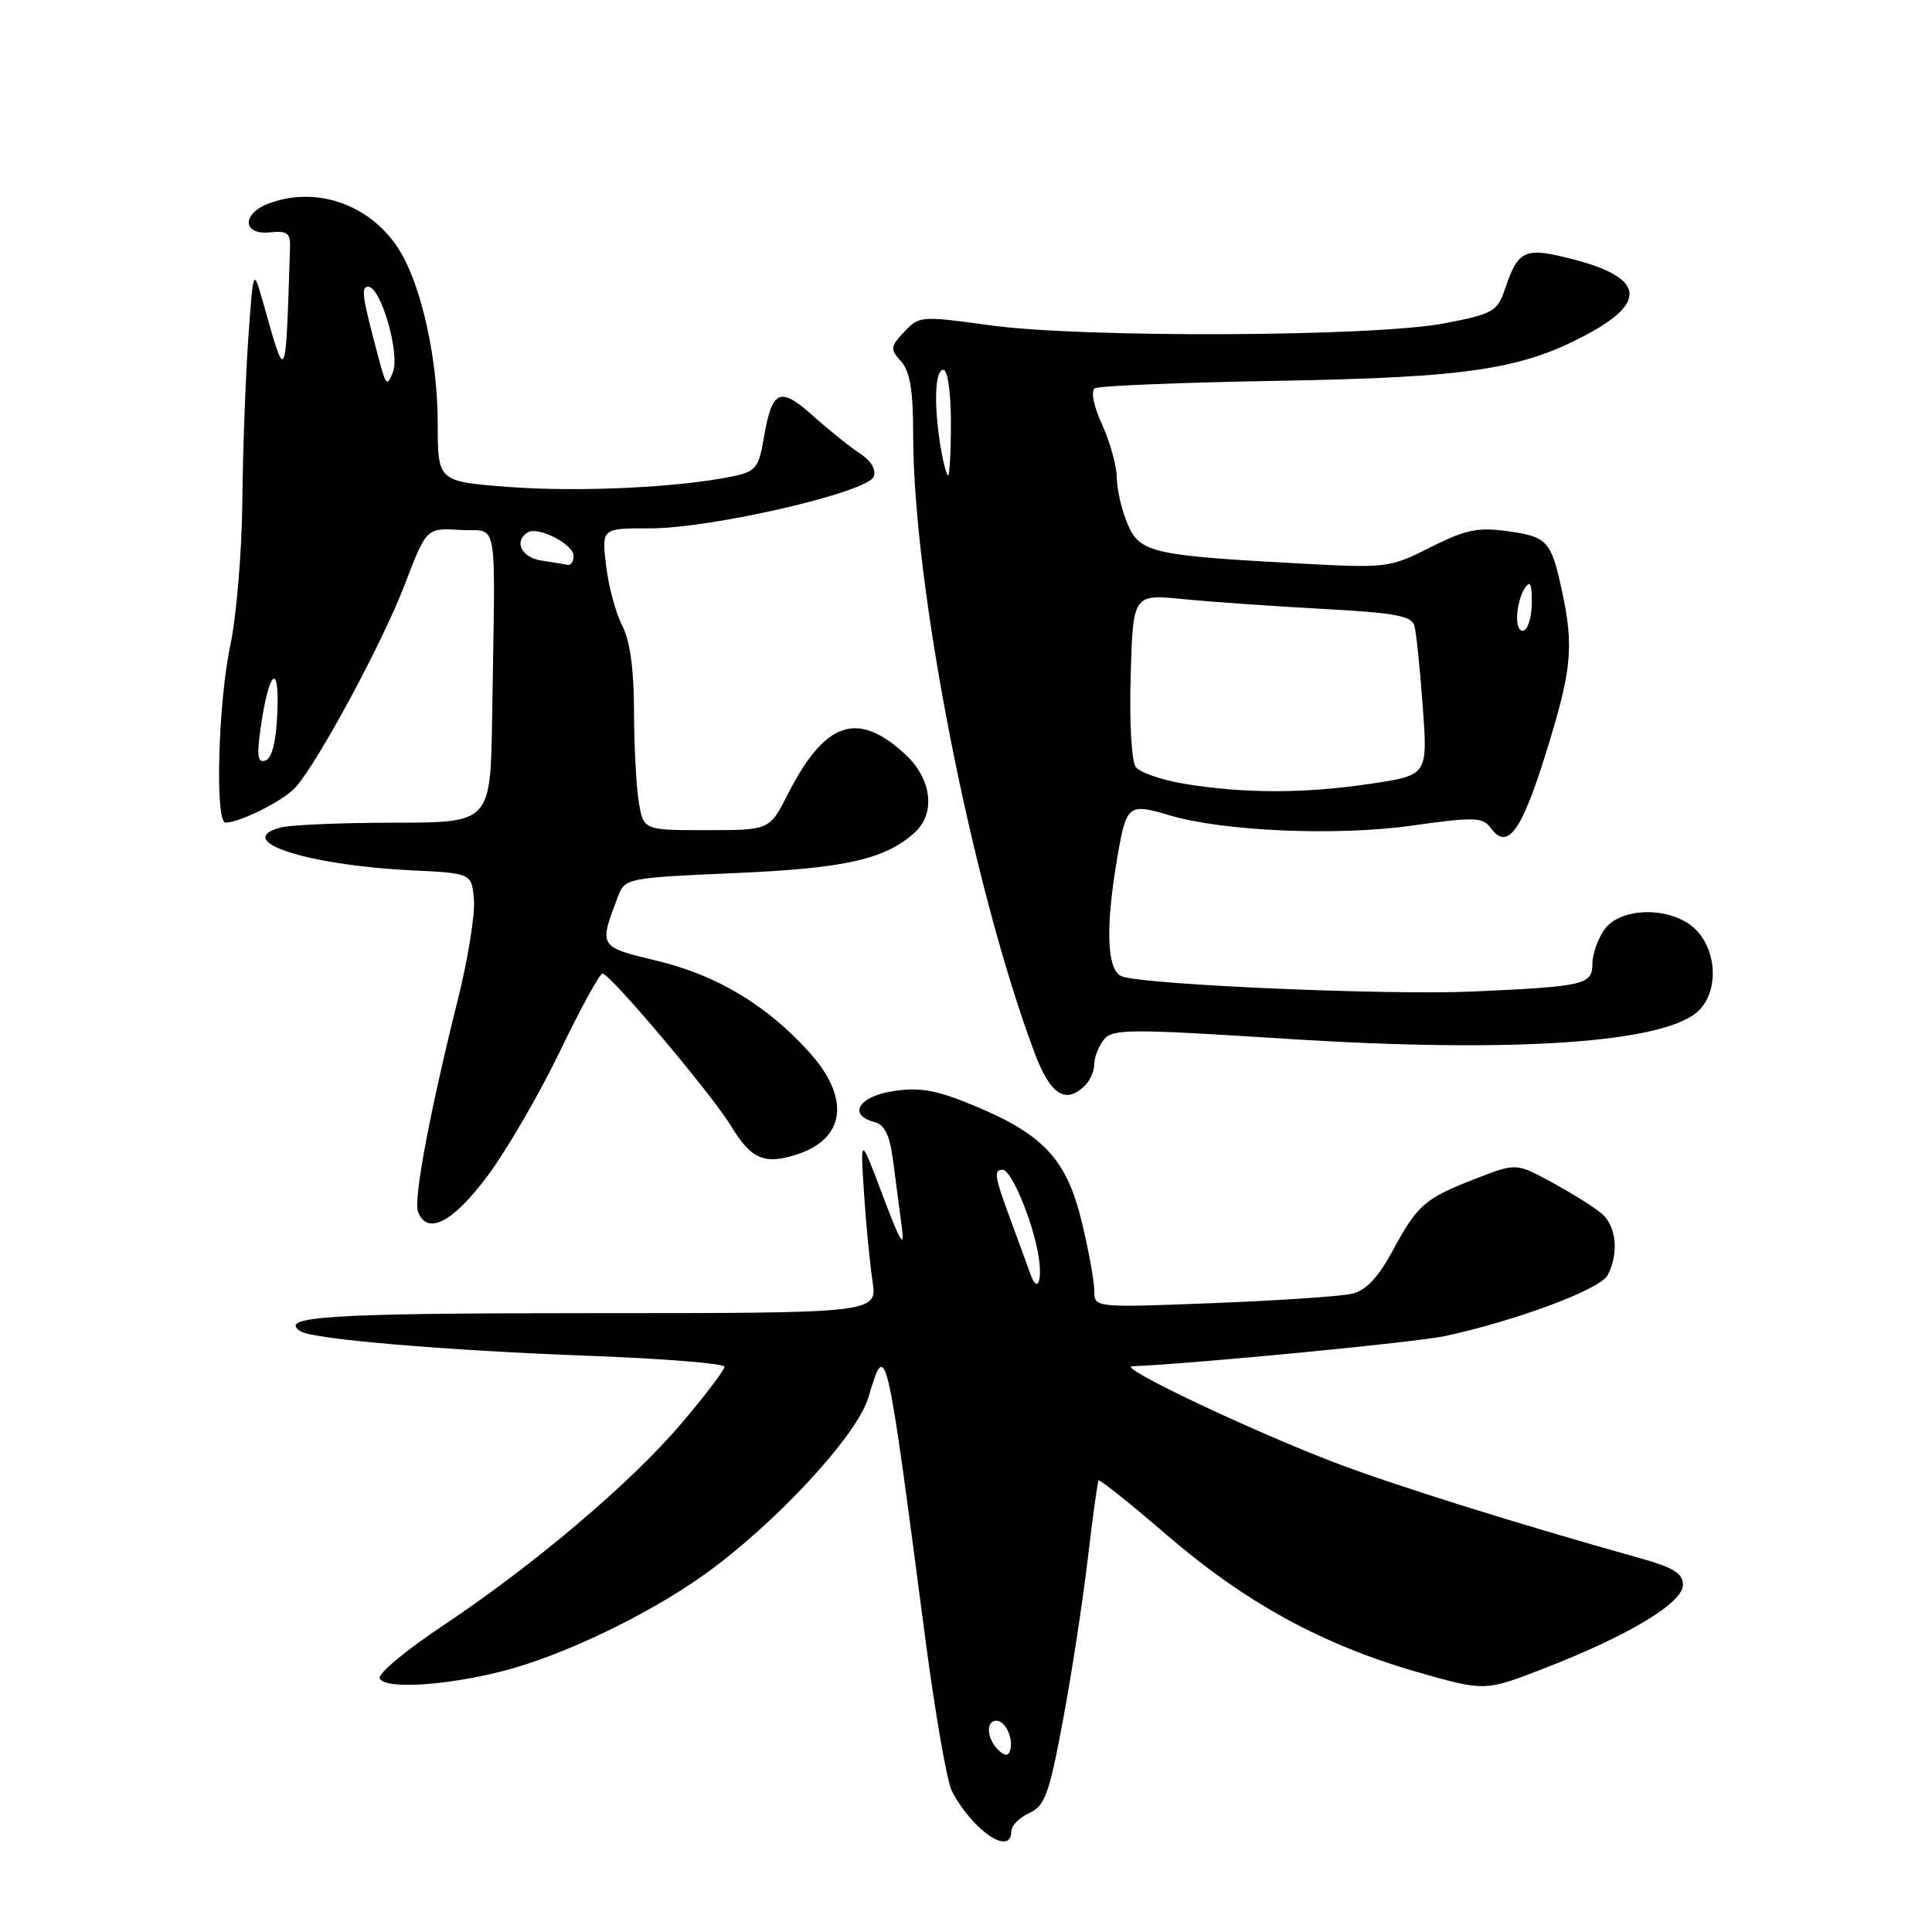 <?xml version="1.0" encoding="UTF-8" standalone="no"?>
<!DOCTYPE svg PUBLIC "-//W3C//DTD SVG 1.1//EN" "http://www.w3.org/Graphics/SVG/1.1/DTD/svg11.dtd" >
<svg xmlns="http://www.w3.org/2000/svg" xmlns:xlink="http://www.w3.org/1999/xlink" version="1.1" viewBox="0 0 256 256">
 <g >
 <path fill="currentColor"
d=" M 134.00 242.66 C 134.00 241.92 135.07 240.83 136.38 240.24 C 138.46 239.29 139.02 237.75 140.87 227.83 C 142.03 221.60 143.50 212.00 144.14 206.50 C 144.79 201.00 145.43 196.35 145.57 196.17 C 145.71 195.98 149.79 199.25 154.64 203.42 C 165.00 212.35 175.22 217.94 187.72 221.53 C 196.76 224.12 196.76 224.12 204.63 221.06 C 215.81 216.72 223.00 212.39 223.00 210.01 C 223.00 208.48 221.74 207.70 217.25 206.45 C 200.62 201.79 184.33 196.68 176.40 193.62 C 165.11 189.26 148.02 181.12 150.00 181.04 C 158.47 180.68 187.70 177.86 191.55 177.02 C 201.11 174.93 212.01 170.85 213.01 168.98 C 214.53 166.14 214.19 162.47 212.25 160.82 C 211.29 159.99 208.35 158.15 205.71 156.71 C 200.92 154.10 200.92 154.10 195.71 156.11 C 188.82 158.77 187.86 159.59 184.58 165.65 C 182.61 169.29 181.01 170.99 179.14 171.43 C 177.69 171.77 169.41 172.33 160.75 172.67 C 145.00 173.28 145.00 173.28 145.00 171.03 C 145.00 169.80 144.26 165.71 143.35 161.94 C 141.35 153.65 138.31 150.35 129.16 146.54 C 124.11 144.44 121.94 144.04 118.41 144.57 C 113.79 145.26 112.26 147.73 115.87 148.68 C 117.24 149.03 117.90 150.42 118.34 153.83 C 118.67 156.40 119.19 160.30 119.48 162.50 C 119.90 165.61 119.35 164.72 117.00 158.50 C 113.99 150.50 113.99 150.50 114.48 158.00 C 114.74 162.12 115.26 167.41 115.61 169.75 C 116.26 174.00 116.26 174.00 78.19 174.00 C 43.56 174.00 36.66 174.44 39.88 176.43 C 41.55 177.46 59.19 178.95 77.75 179.64 C 87.79 180.01 96.00 180.67 96.00 181.10 C 96.00 181.53 93.46 184.88 90.35 188.54 C 83.66 196.44 70.77 207.36 58.65 215.43 C 53.84 218.63 50.09 221.75 50.31 222.37 C 50.84 223.85 58.79 223.41 66.50 221.46 C 74.43 219.46 85.88 213.98 93.41 208.58 C 102.73 201.90 113.56 190.22 115.05 185.21 C 117.40 177.38 117.40 177.37 122.56 216.78 C 123.88 226.83 125.48 236.06 126.11 237.28 C 128.81 242.52 134.00 246.06 134.00 242.66 Z  M 64.65 155.75 C 67.20 152.31 71.51 144.89 74.22 139.25 C 76.94 133.61 79.46 129.00 79.83 129.00 C 80.83 129.01 94.28 144.95 96.83 149.15 C 99.53 153.62 101.31 154.38 105.66 152.95 C 112.07 150.83 112.68 145.45 107.21 139.40 C 101.58 133.17 94.96 129.20 87.02 127.30 C 79.29 125.44 79.33 125.51 81.92 118.70 C 82.80 116.38 83.23 116.30 97.37 115.69 C 112.02 115.06 117.28 113.87 121.21 110.31 C 124.00 107.78 123.47 103.24 120.01 100.01 C 113.67 94.09 109.32 95.54 104.38 105.25 C 101.97 110.00 101.97 110.00 93.61 110.00 C 85.26 110.00 85.26 110.00 84.64 106.25 C 84.30 104.19 84.02 98.77 84.01 94.20 C 84.00 88.67 83.48 84.90 82.45 82.90 C 81.59 81.24 80.63 77.67 80.31 74.95 C 79.72 70.00 79.72 70.00 86.11 70.01 C 94.28 70.02 114.97 65.24 115.77 63.16 C 116.13 62.23 115.42 61.04 113.93 60.07 C 112.61 59.21 109.81 56.97 107.72 55.09 C 103.32 51.16 102.30 51.62 101.21 58.04 C 100.52 62.04 100.15 62.49 96.98 63.14 C 89.89 64.60 76.71 65.22 67.50 64.53 C 58.00 63.81 58.00 63.81 58.00 56.12 C 58.00 47.83 55.96 38.33 53.14 33.51 C 49.50 27.26 42.07 24.50 35.57 26.98 C 32.00 28.33 32.14 31.17 35.75 30.79 C 38.04 30.55 38.49 30.88 38.43 32.75 C 37.84 51.24 37.95 51.02 34.84 40.00 C 33.56 35.50 33.56 35.50 32.89 45.00 C 32.53 50.23 32.17 59.90 32.11 66.50 C 32.05 73.10 31.33 81.65 30.52 85.50 C 28.90 93.13 28.47 109.00 29.88 109.00 C 31.79 109.00 37.63 106.06 39.16 104.33 C 42.20 100.90 50.71 85.10 53.61 77.51 C 56.50 69.95 56.50 69.95 61.00 70.22 C 66.14 70.54 65.63 67.50 65.21 95.00 C 65.00 109.00 65.00 109.00 52.25 109.01 C 45.24 109.02 38.47 109.30 37.21 109.64 C 30.70 111.39 40.60 114.64 54.50 115.32 C 62.50 115.71 62.50 115.71 62.80 119.22 C 62.97 121.15 61.99 127.17 60.63 132.61 C 56.94 147.38 54.77 158.96 55.39 160.57 C 56.61 163.75 60.03 161.97 64.65 155.75 Z  M 143.80 143.80 C 144.46 143.14 145.00 141.88 145.00 140.99 C 145.00 140.11 145.56 138.66 146.25 137.78 C 147.39 136.32 149.50 136.31 170.50 137.65 C 200.71 139.58 220.81 138.19 225.12 133.88 C 227.68 131.32 227.53 126.19 224.83 123.31 C 221.80 120.09 214.78 120.04 212.56 123.22 C 211.70 124.44 211.00 126.46 211.00 127.70 C 211.00 130.49 209.99 130.72 195.00 131.39 C 183.94 131.87 152.36 130.52 148.75 129.41 C 146.64 128.76 146.41 123.03 148.10 113.33 C 149.27 106.62 149.54 106.41 155.01 108.04 C 162.10 110.15 177.06 110.79 186.90 109.42 C 195.41 108.23 196.47 108.26 197.53 109.71 C 199.74 112.73 201.59 110.23 204.82 99.86 C 208.28 88.74 208.57 85.77 206.97 78.30 C 205.54 71.66 205.03 71.10 199.72 70.38 C 195.82 69.84 194.15 70.19 189.54 72.52 C 184.16 75.24 183.76 75.29 172.27 74.67 C 152.61 73.61 151.00 73.24 149.39 69.38 C 148.62 67.56 147.99 64.81 147.98 63.28 C 147.97 61.75 147.09 58.60 146.04 56.27 C 144.90 53.78 144.51 51.80 145.08 51.45 C 145.60 51.13 156.49 50.68 169.27 50.46 C 194.64 50.02 201.72 48.95 210.49 44.20 C 218.33 39.95 217.69 36.77 208.52 34.38 C 202.03 32.69 201.19 33.05 199.42 38.29 C 198.41 41.28 197.85 41.59 191.42 42.84 C 182.12 44.63 143.47 44.80 131.16 43.10 C 122.06 41.84 121.78 41.86 119.82 43.97 C 117.96 45.95 117.93 46.27 119.40 47.89 C 120.58 49.20 121.00 51.73 121.00 57.60 C 121.00 77.72 128.76 117.24 137.06 139.44 C 139.18 145.09 141.20 146.40 143.80 143.80 Z  M 132.24 231.84 C 130.74 230.34 130.61 228.00 132.03 228.00 C 133.24 228.00 134.35 230.46 133.83 232.00 C 133.59 232.72 133.06 232.66 132.24 231.84 Z  M 136.51 168.75 C 136.27 168.06 135.16 165.03 134.04 162.00 C 131.77 155.87 131.62 155.00 132.85 155.00 C 134.00 155.00 136.79 161.64 137.58 166.25 C 138.18 169.77 137.45 171.49 136.51 168.75 Z  M 34.55 96.36 C 35.64 88.80 37.04 87.57 36.75 94.42 C 36.59 98.27 36.04 100.50 35.17 100.78 C 34.13 101.12 34.00 100.18 34.55 96.36 Z  M 71.75 74.28 C 69.09 73.88 68.03 71.72 69.93 70.55 C 71.30 69.70 76.00 72.11 76.00 73.66 C 76.00 74.40 75.66 74.93 75.25 74.85 C 74.84 74.77 73.26 74.51 71.75 74.28 Z  M 50.18 47.50 C 47.96 39.19 47.79 38.00 48.80 38.00 C 50.46 38.00 53.01 46.79 52.07 49.29 C 51.32 51.28 51.13 51.10 50.18 47.50 Z  M 157.00 103.87 C 153.97 103.37 151.05 102.37 150.50 101.64 C 149.93 100.88 149.64 95.69 149.82 89.52 C 150.13 78.72 150.13 78.72 156.82 79.39 C 160.49 79.75 168.78 80.33 175.23 80.68 C 184.77 81.19 187.05 81.60 187.41 82.90 C 187.66 83.78 188.16 88.60 188.52 93.61 C 189.19 102.73 189.19 102.73 181.55 103.86 C 172.83 105.16 164.93 105.16 157.00 103.87 Z  M 201.02 81.81 C 201.02 80.54 201.47 78.83 202.00 78.00 C 202.74 76.86 202.97 77.26 202.98 79.69 C 202.99 81.45 202.55 83.16 202.00 83.50 C 201.44 83.84 201.01 83.10 201.02 81.81 Z  M 124.64 59.25 C 123.71 53.63 123.87 49.00 125.00 49.00 C 125.57 49.00 126.00 52.00 126.00 56.00 C 126.00 59.85 125.83 63.00 125.63 63.00 C 125.43 63.00 124.98 61.31 124.64 59.25 Z "/>
</g>
</svg>